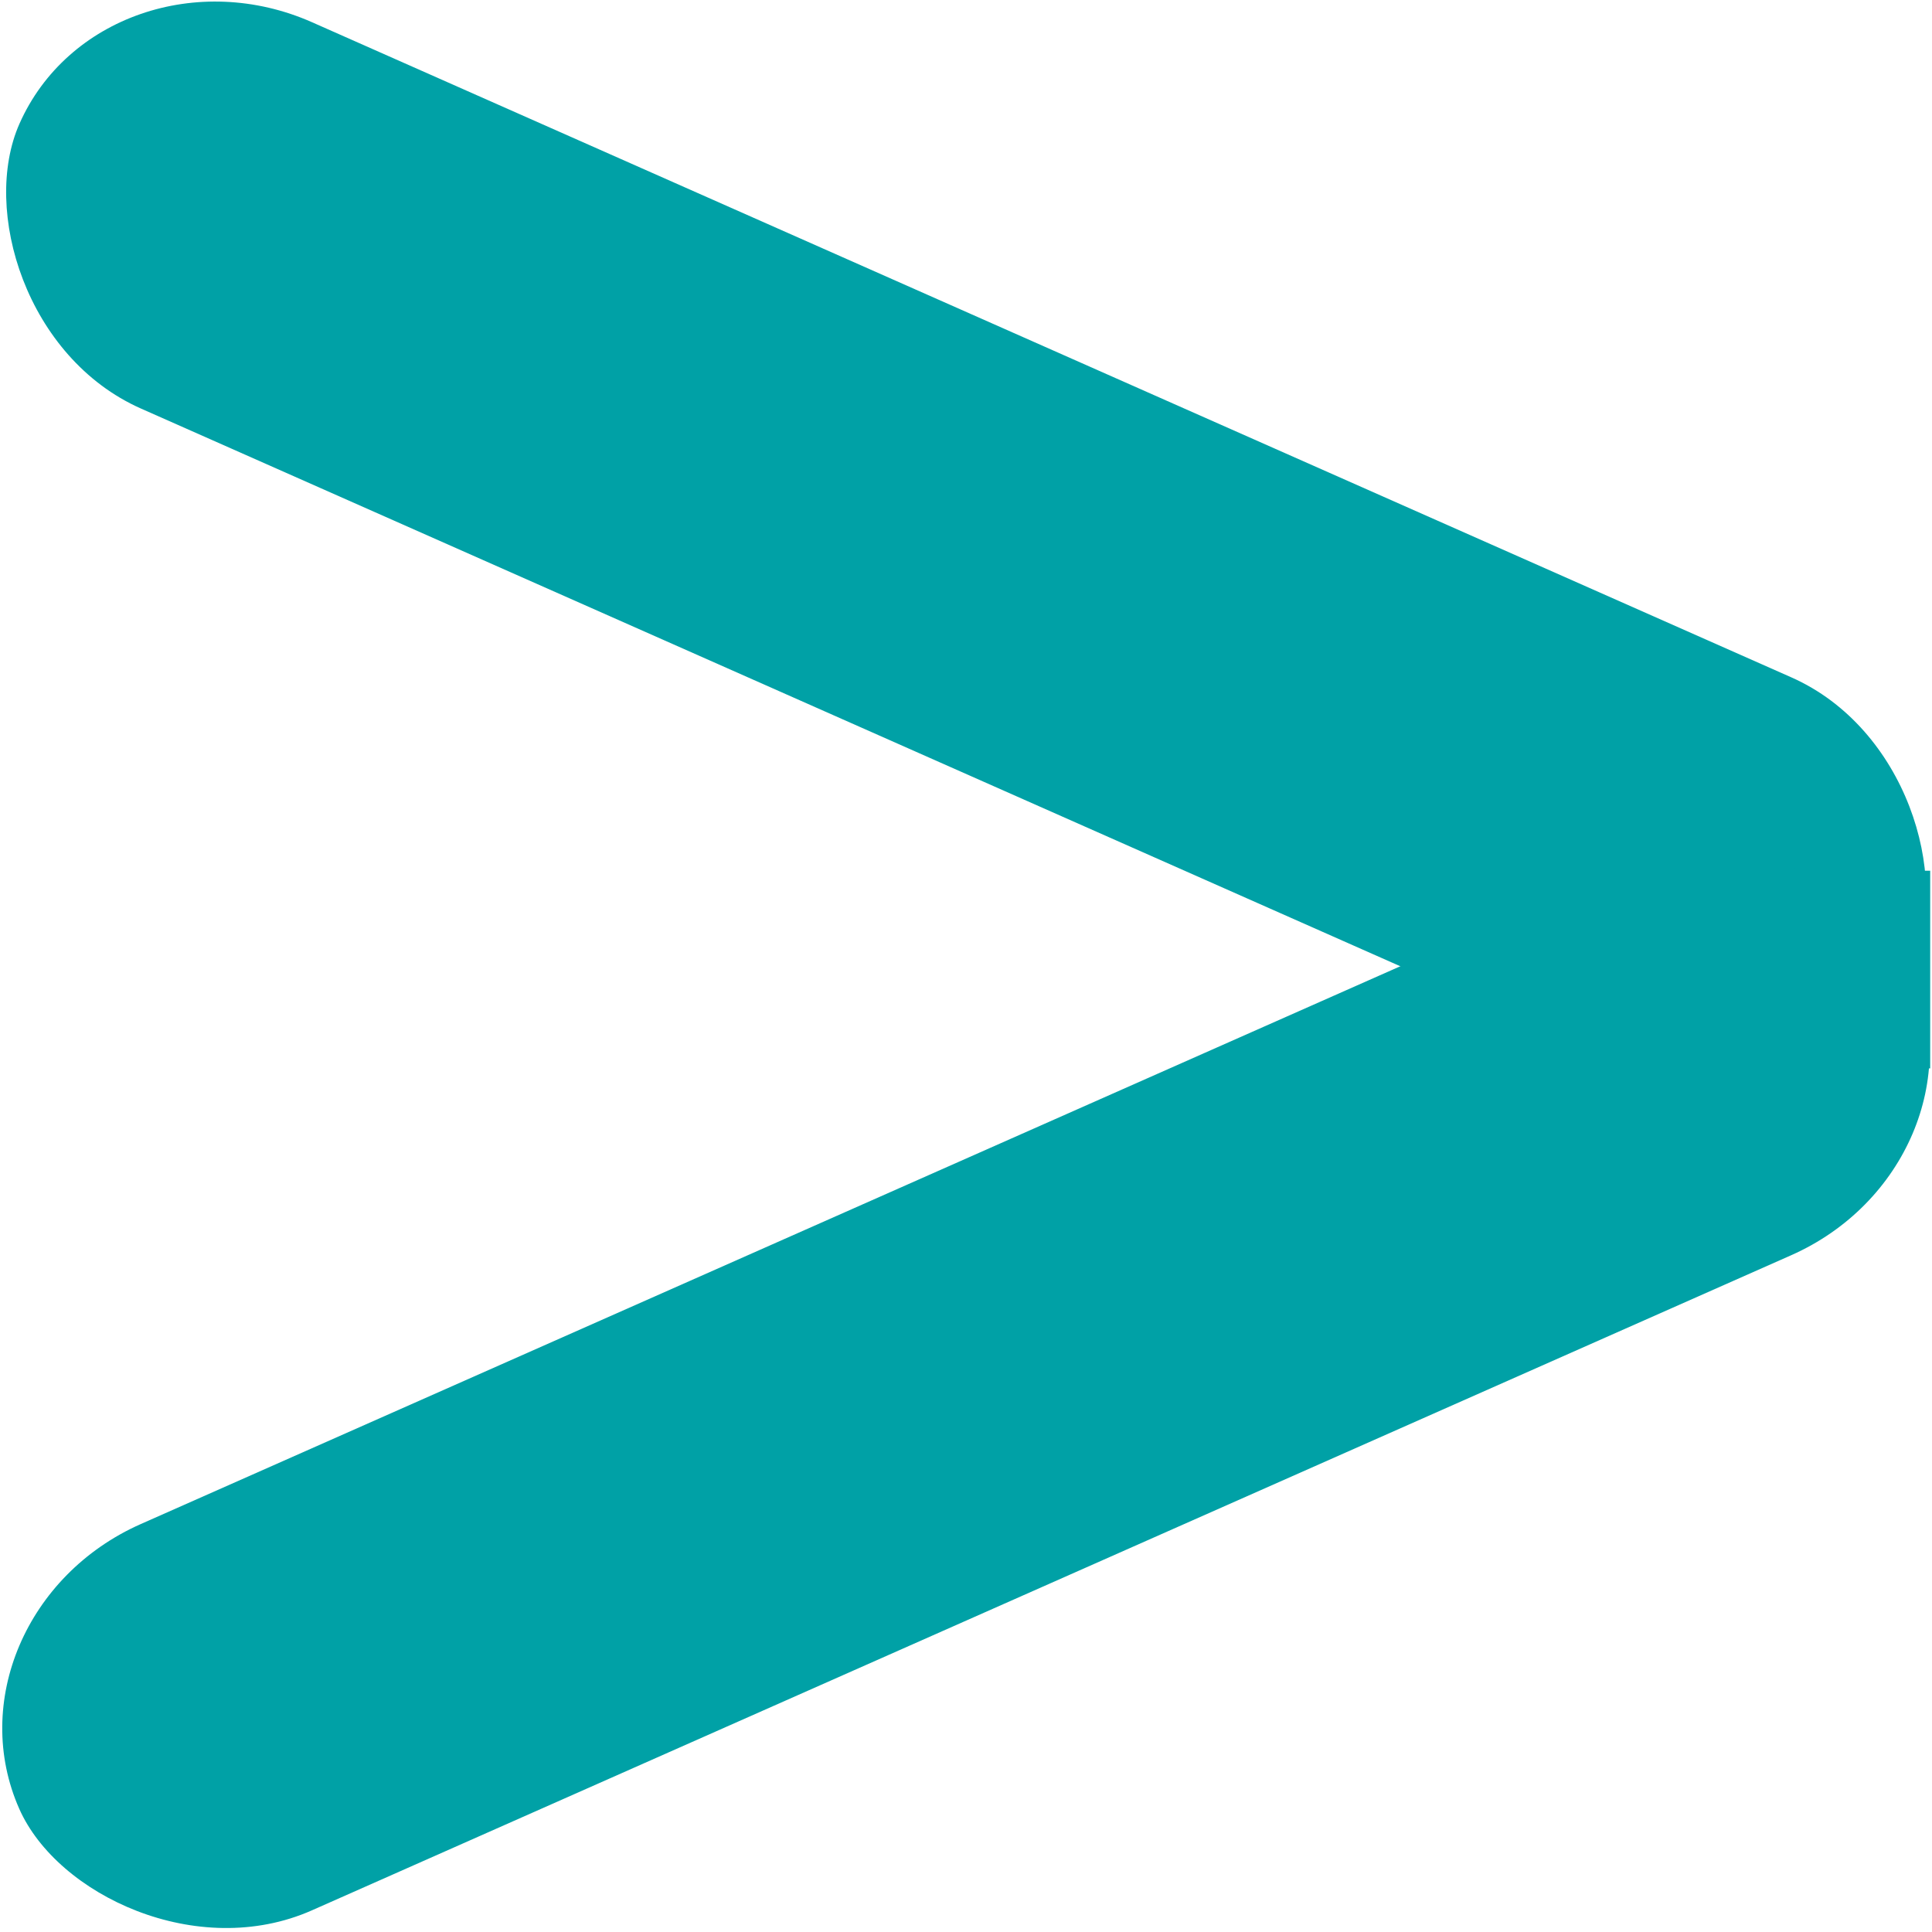 <svg id="eGKvmQ2BcRJ1" xmlns="http://www.w3.org/2000/svg" xmlns:xlink="http://www.w3.org/1999/xlink" viewBox="0 0 16 16" shape-rendering="geometricPrecision" text-rendering="geometricPrecision" width="16" height="16"><rect width="16" height="3.5" rx="1.75" ry="1.75" transform="matrix(.98 0.434-.405 0.914 0.87-.575)" fill="#00a1a6" stroke-width="0"/><rect width="16" height="3.5" rx="1.75" ry="1.75" transform="matrix(.98-.434 0.405 0.914-.549 13.381)" fill="#00a1a6" stroke-width="0"/><rect width="0.87" height="1.619" rx="0" ry="0" transform="matrix(1 0 0 1.011 15.115 7.211)" fill="#00a1a6" stroke-width="0"/></svg>